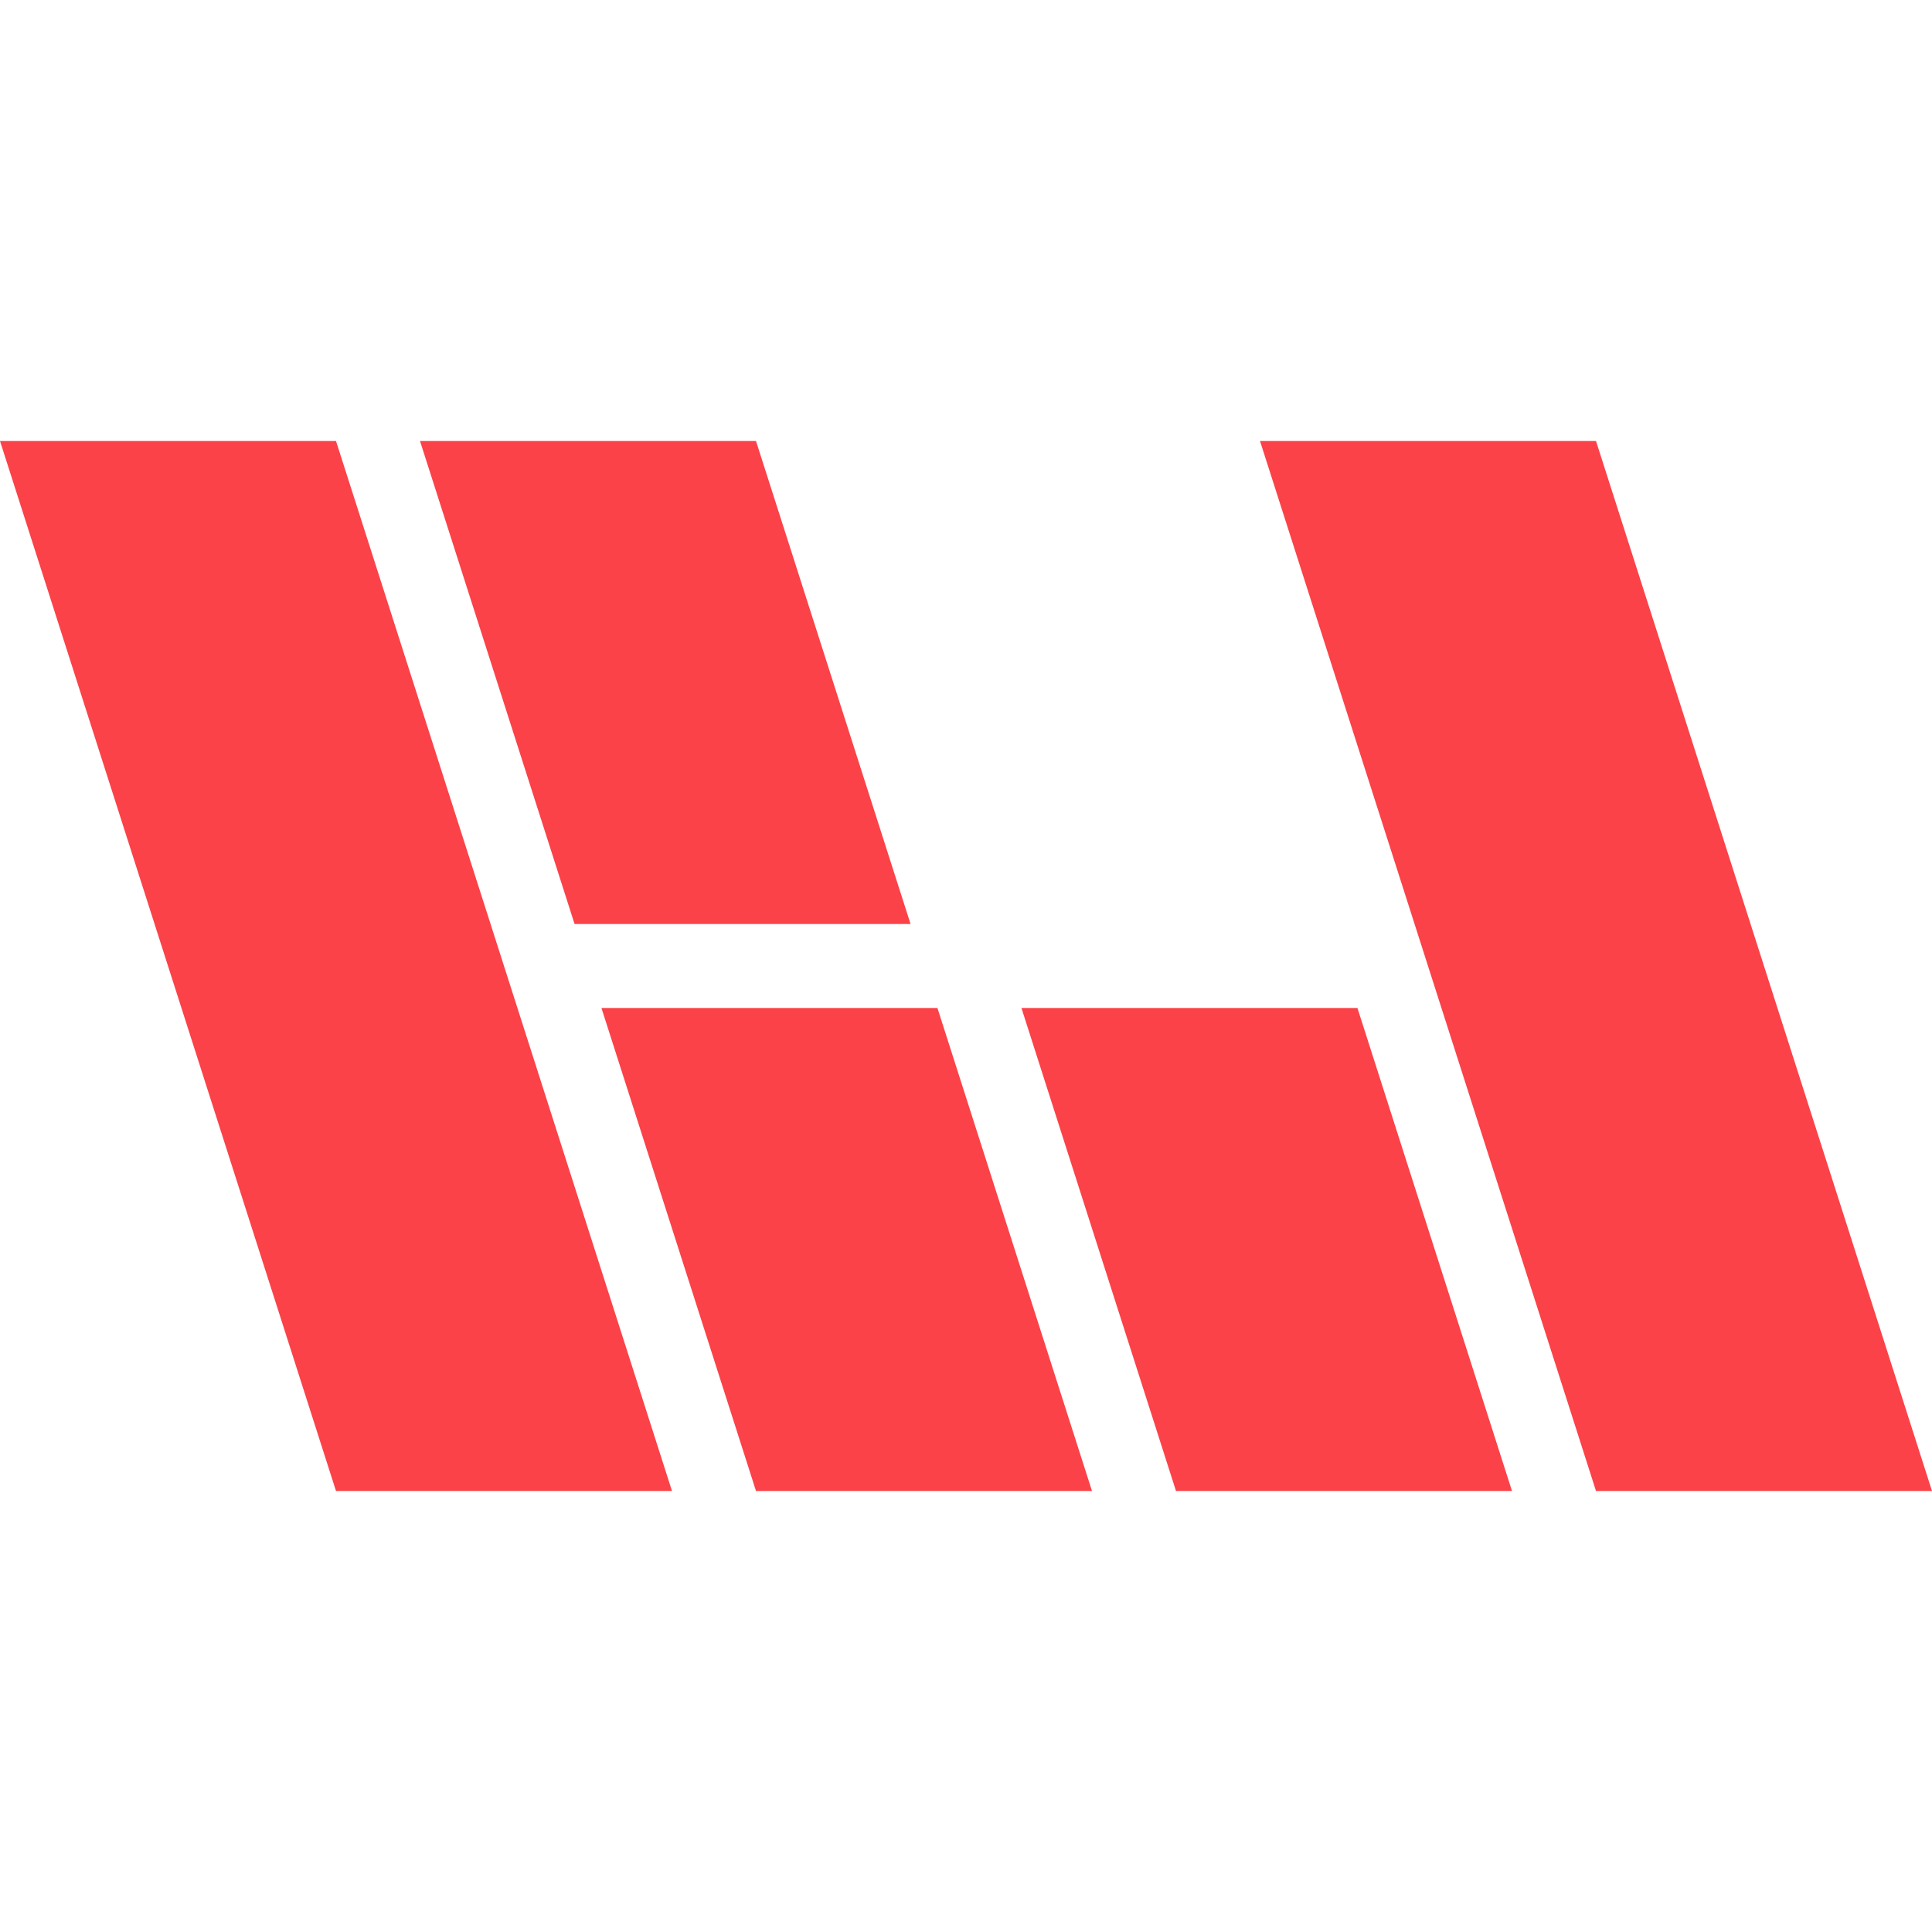 <svg xmlns="http://www.w3.org/2000/svg" viewBox="0 0 1840 1840" width="64" height="64" fill="#fb4248">
	<path d="M0 420 320 420 640 1420 320 1420Z" />
	<path d="M867.2,880 L720,420 L400,420 L547.2,880 L867.2,880 Z M892.8,960 L1040,1420 L720,1420 L572.8,960 L892.8,960 Z" />
	<path d="M1292.8,960 L1440,1420 L1120,1420 L972.8,960 L1292.8,960 Z" />
	<path d="M1200 420 1520 420 1840 1420 1520 1420Z" />
</svg>